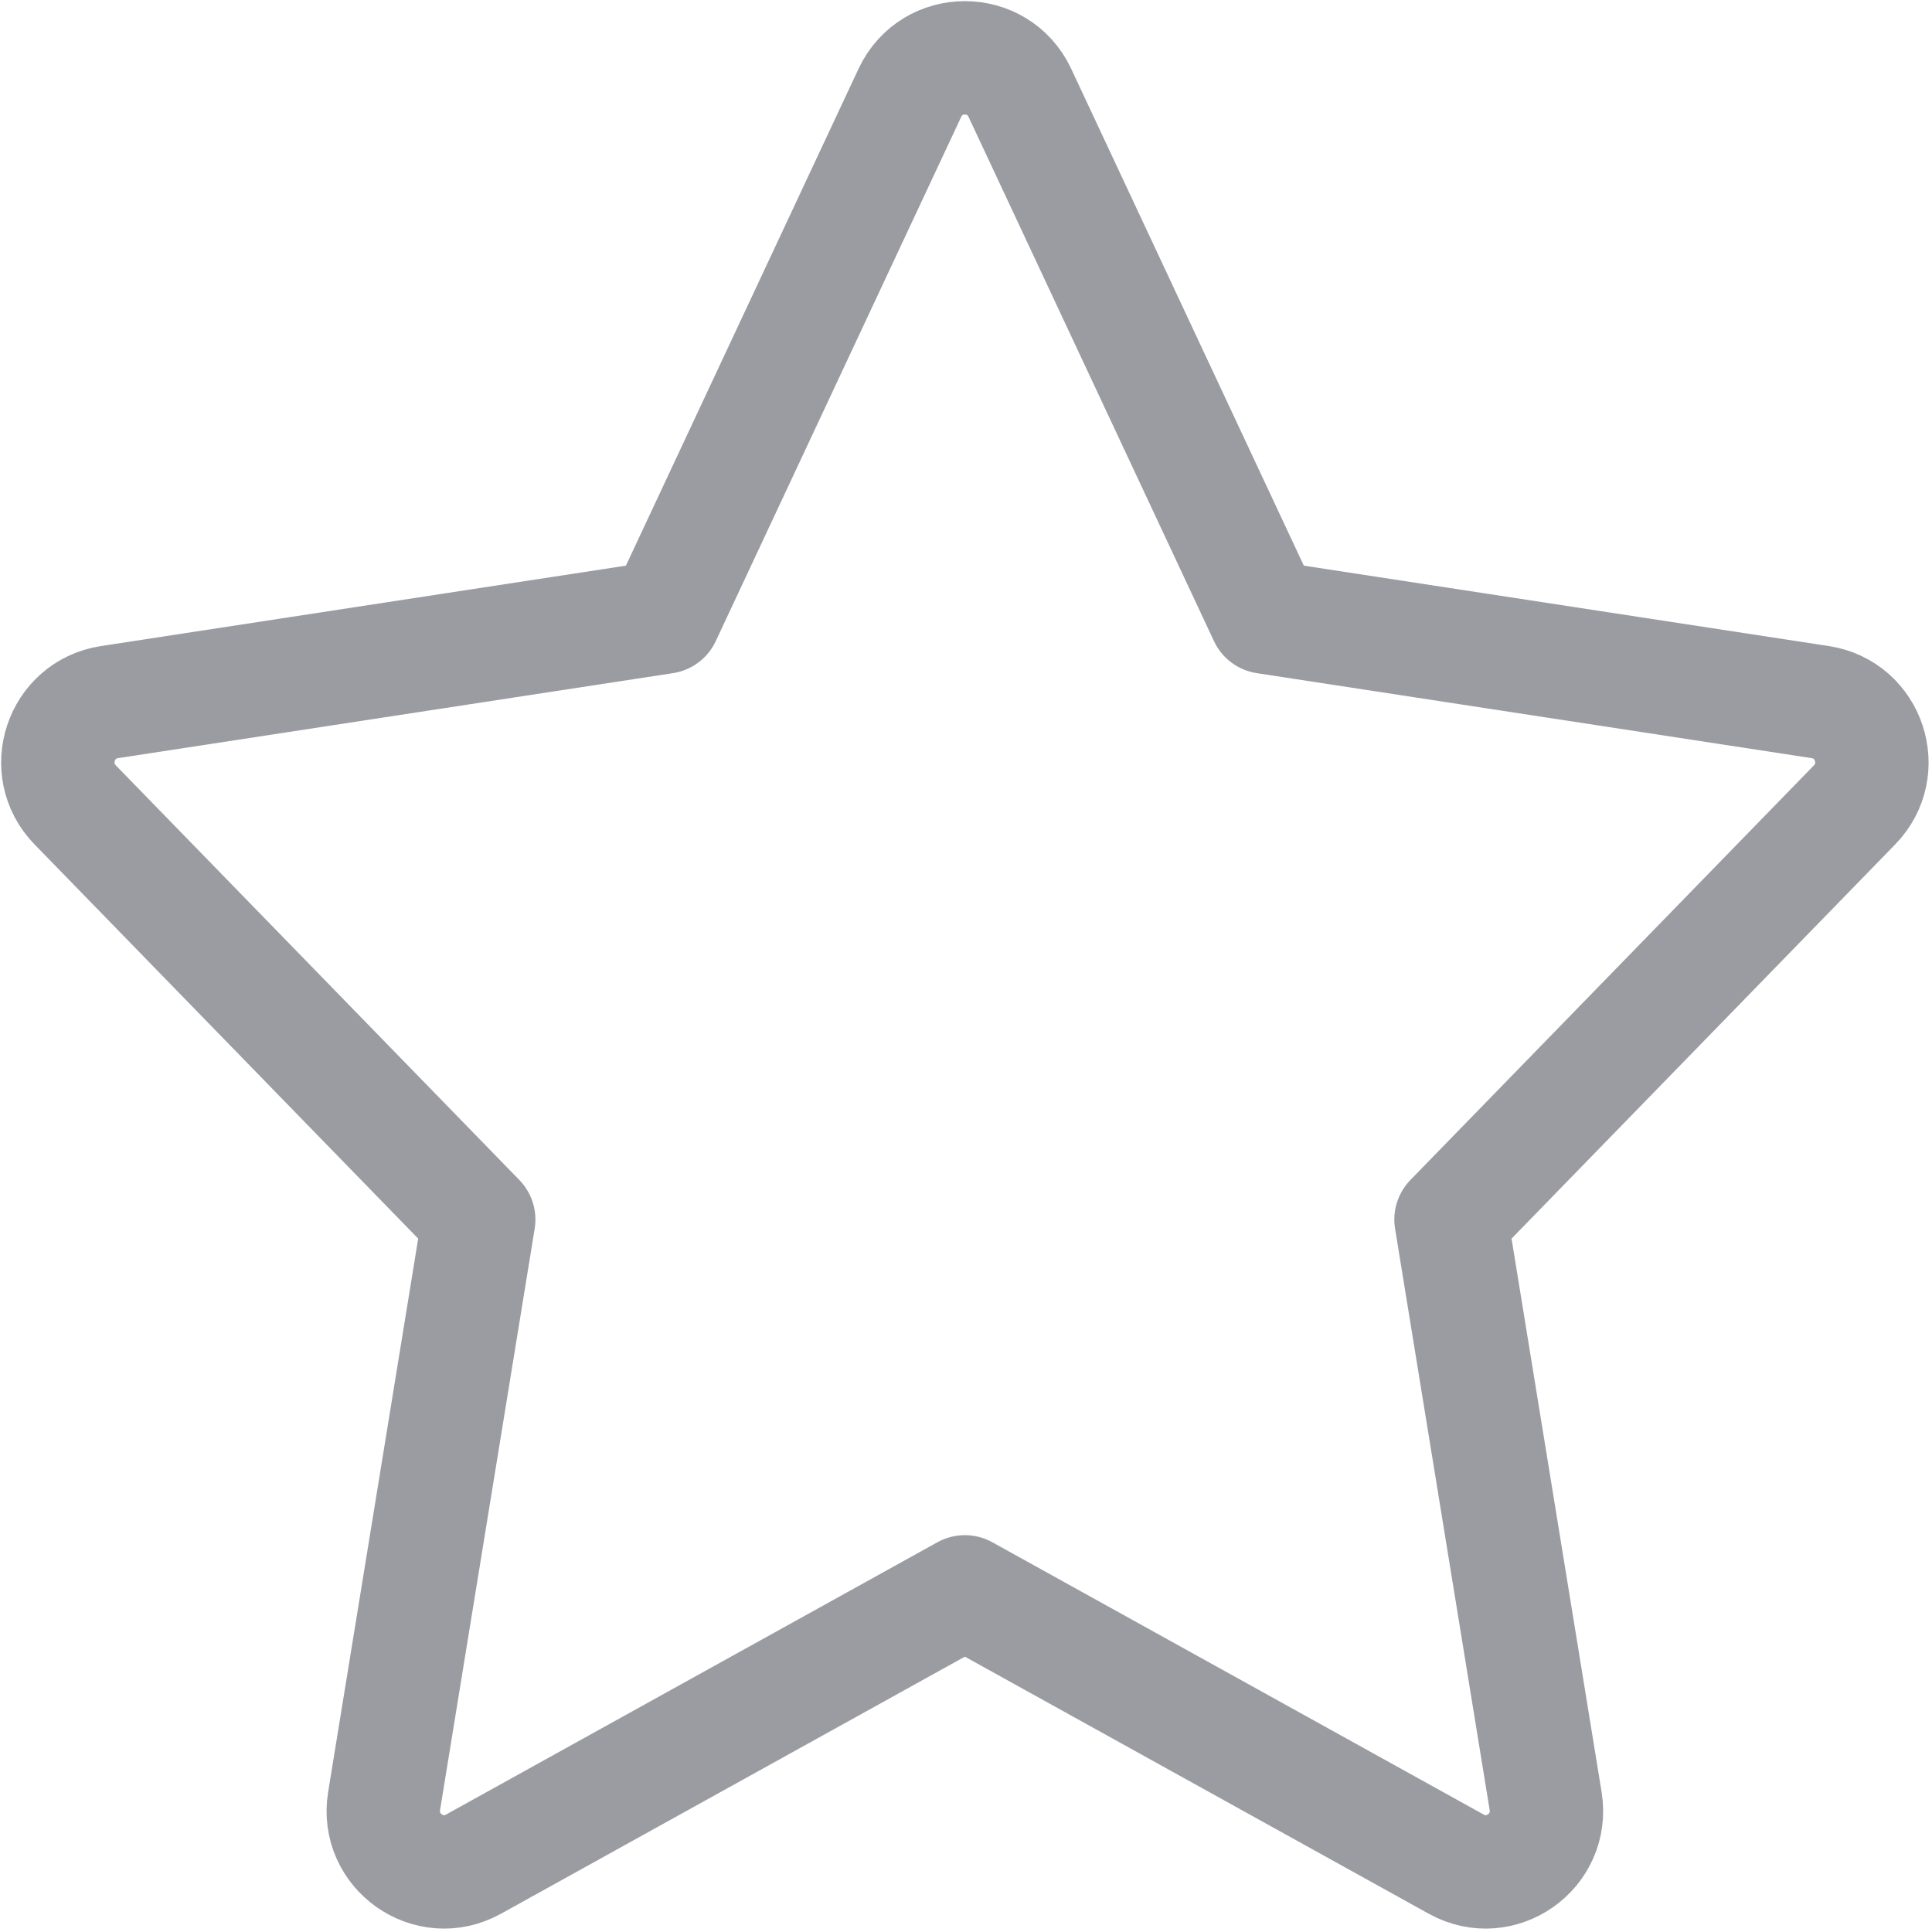 <svg width="568" height="568" viewBox="0 0 568 568" fill="none" xmlns="http://www.w3.org/2000/svg">
<path d="M372 181.425L299.84 27.3C293.41 13.566 273.923 13.567 267.493 27.301L195.334 181.425L32.186 206.414C17.812 208.616 11.942 226.193 22.097 236.627L140.742 358.537L112.925 529.497C110.524 544.253 126.148 555.29 139.2 548.057L283.667 467.997L428.133 548.057C441.187 555.29 456.81 544.253 454.41 529.497L426.593 358.537L545.237 236.627C555.39 226.193 549.52 208.616 535.147 206.414L372 181.425Z" stroke="#9A9CA1" stroke-width="33.333" stroke-linecap="round" stroke-linejoin="round"/>
</svg>
